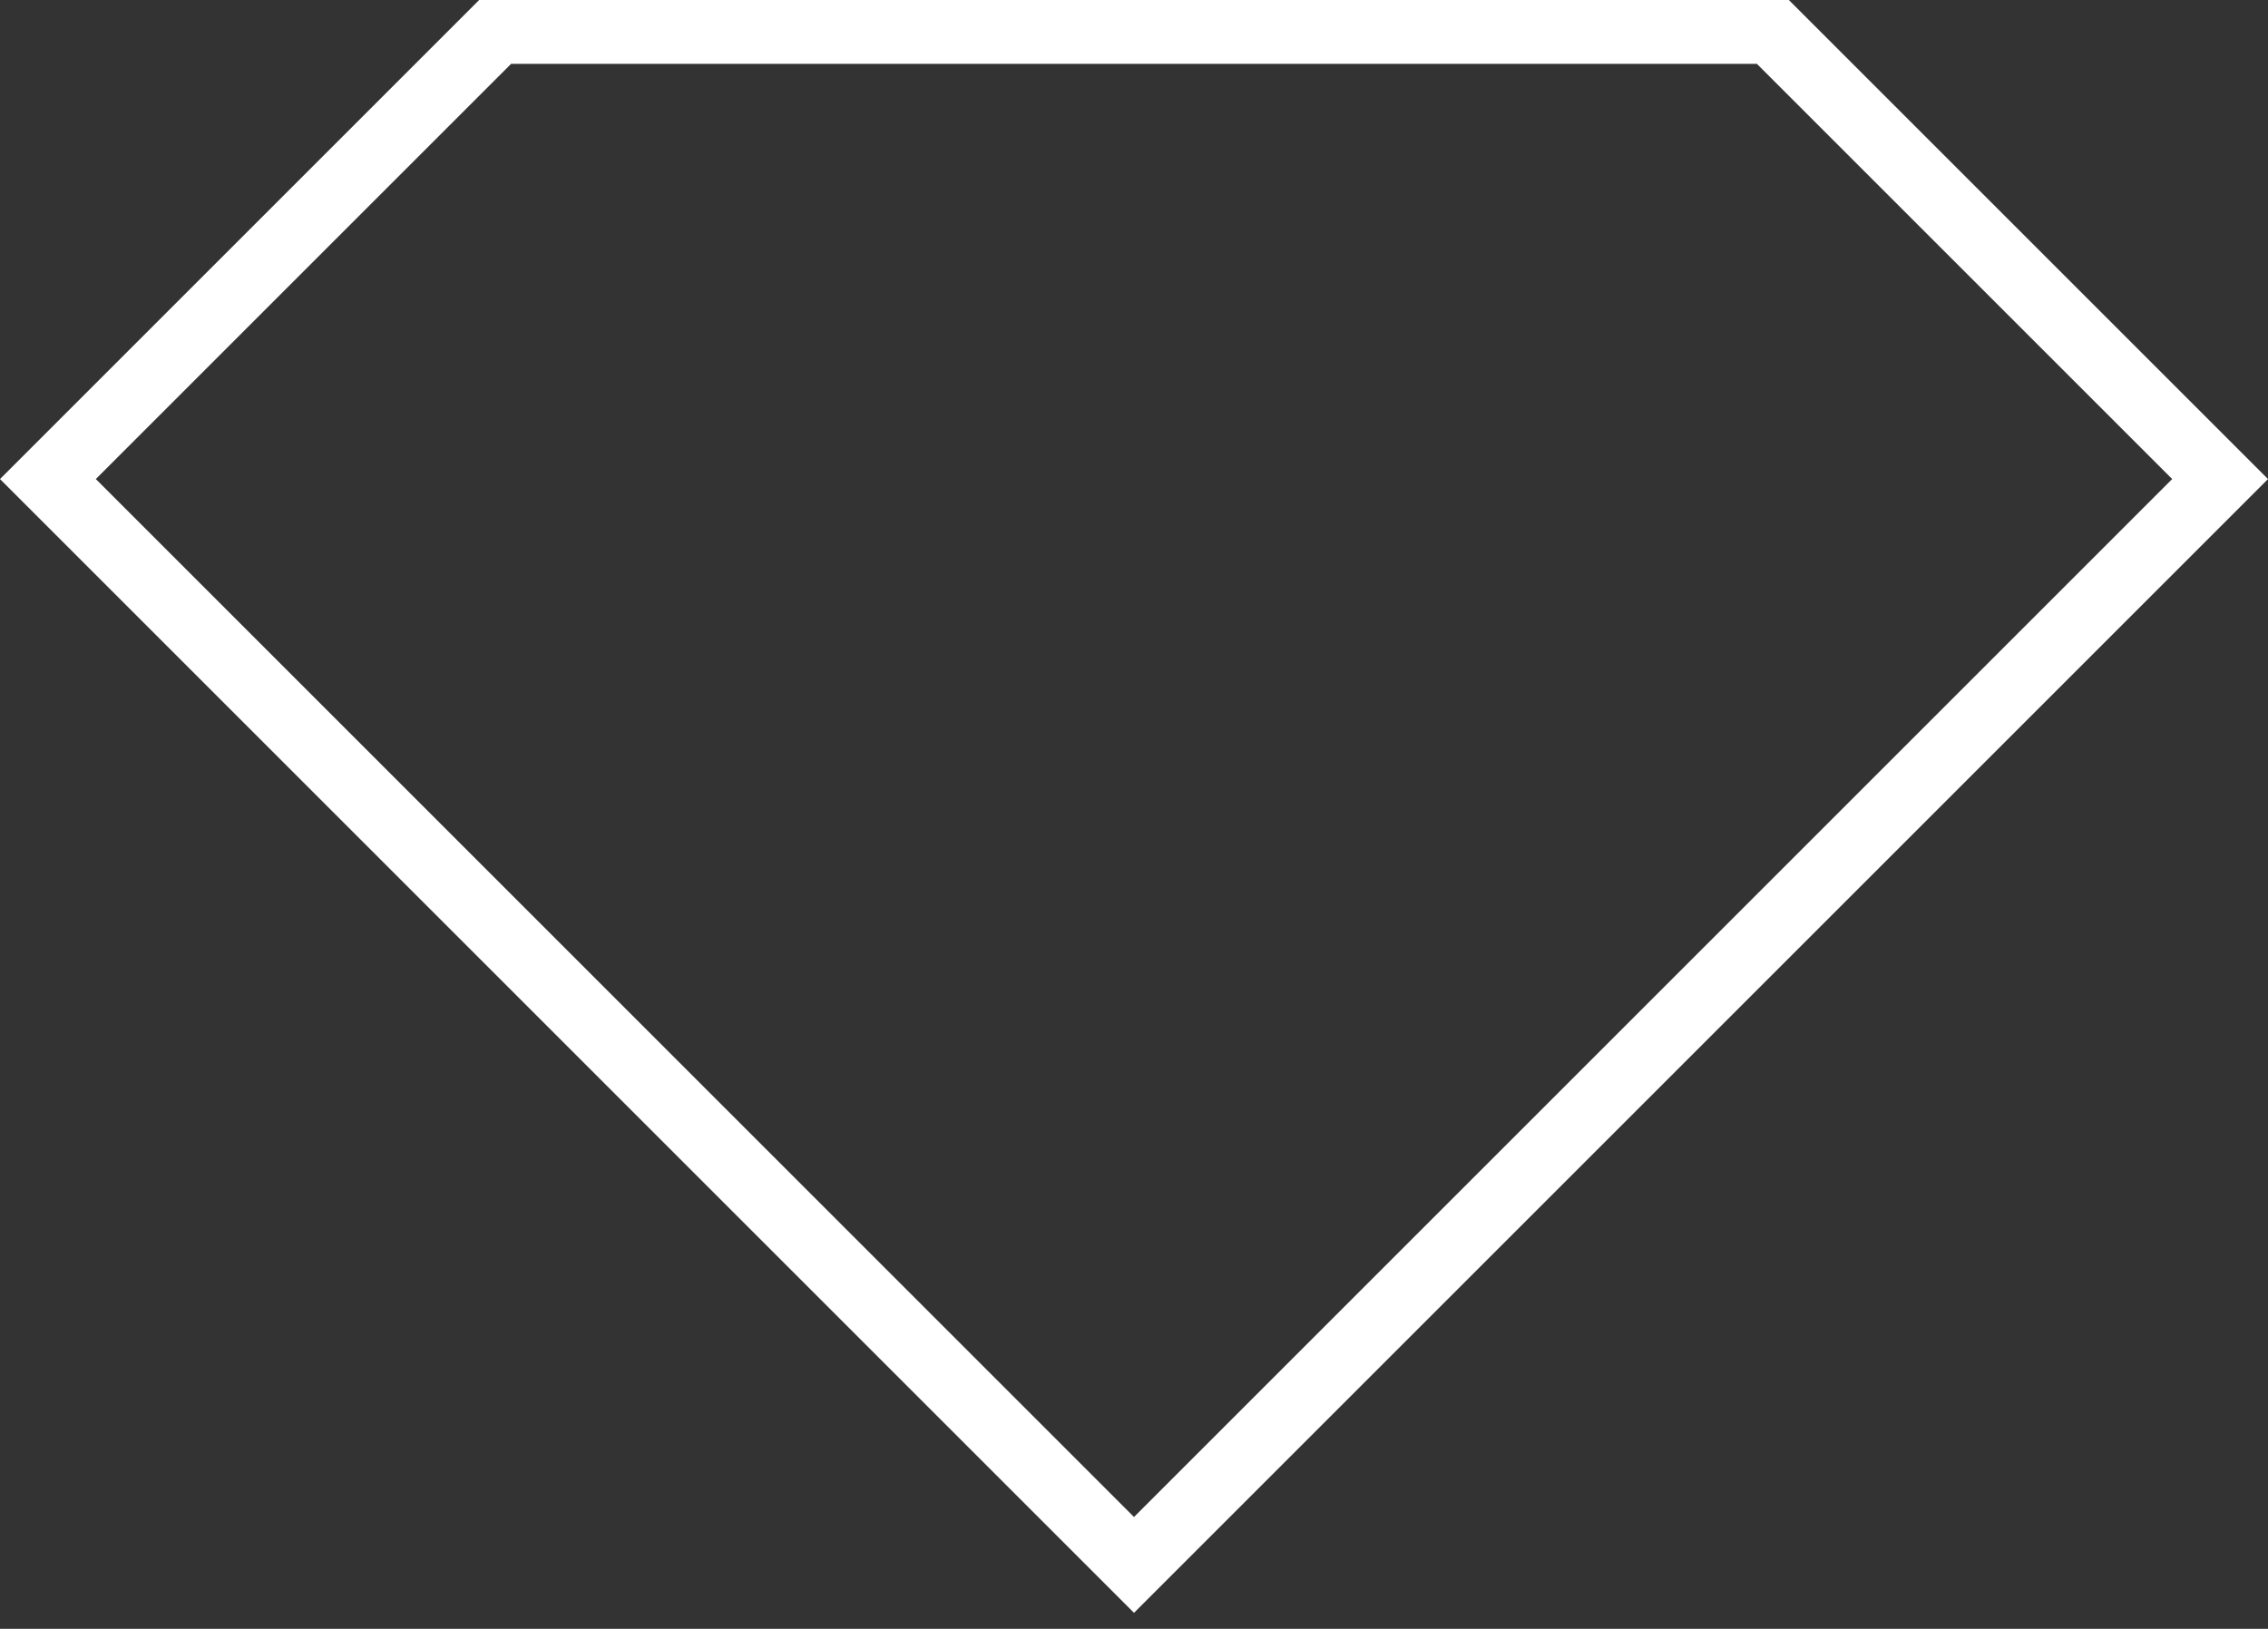 <svg width="71" height="51" viewBox="0 0 71 51" fill="none" xmlns="http://www.w3.org/2000/svg">
<rect x="0" y="0" width="71" height="51" fill="#333333" stroke="none"/>
<path fill-rule="evenodd" clip-rule="evenodd" d="M15 0H56L71 15L35.5 50.5L0 15L15 0ZM16 2L3 15L35.5 47.5L68 15L55 2H16Z" fill="white"/>
</svg>
